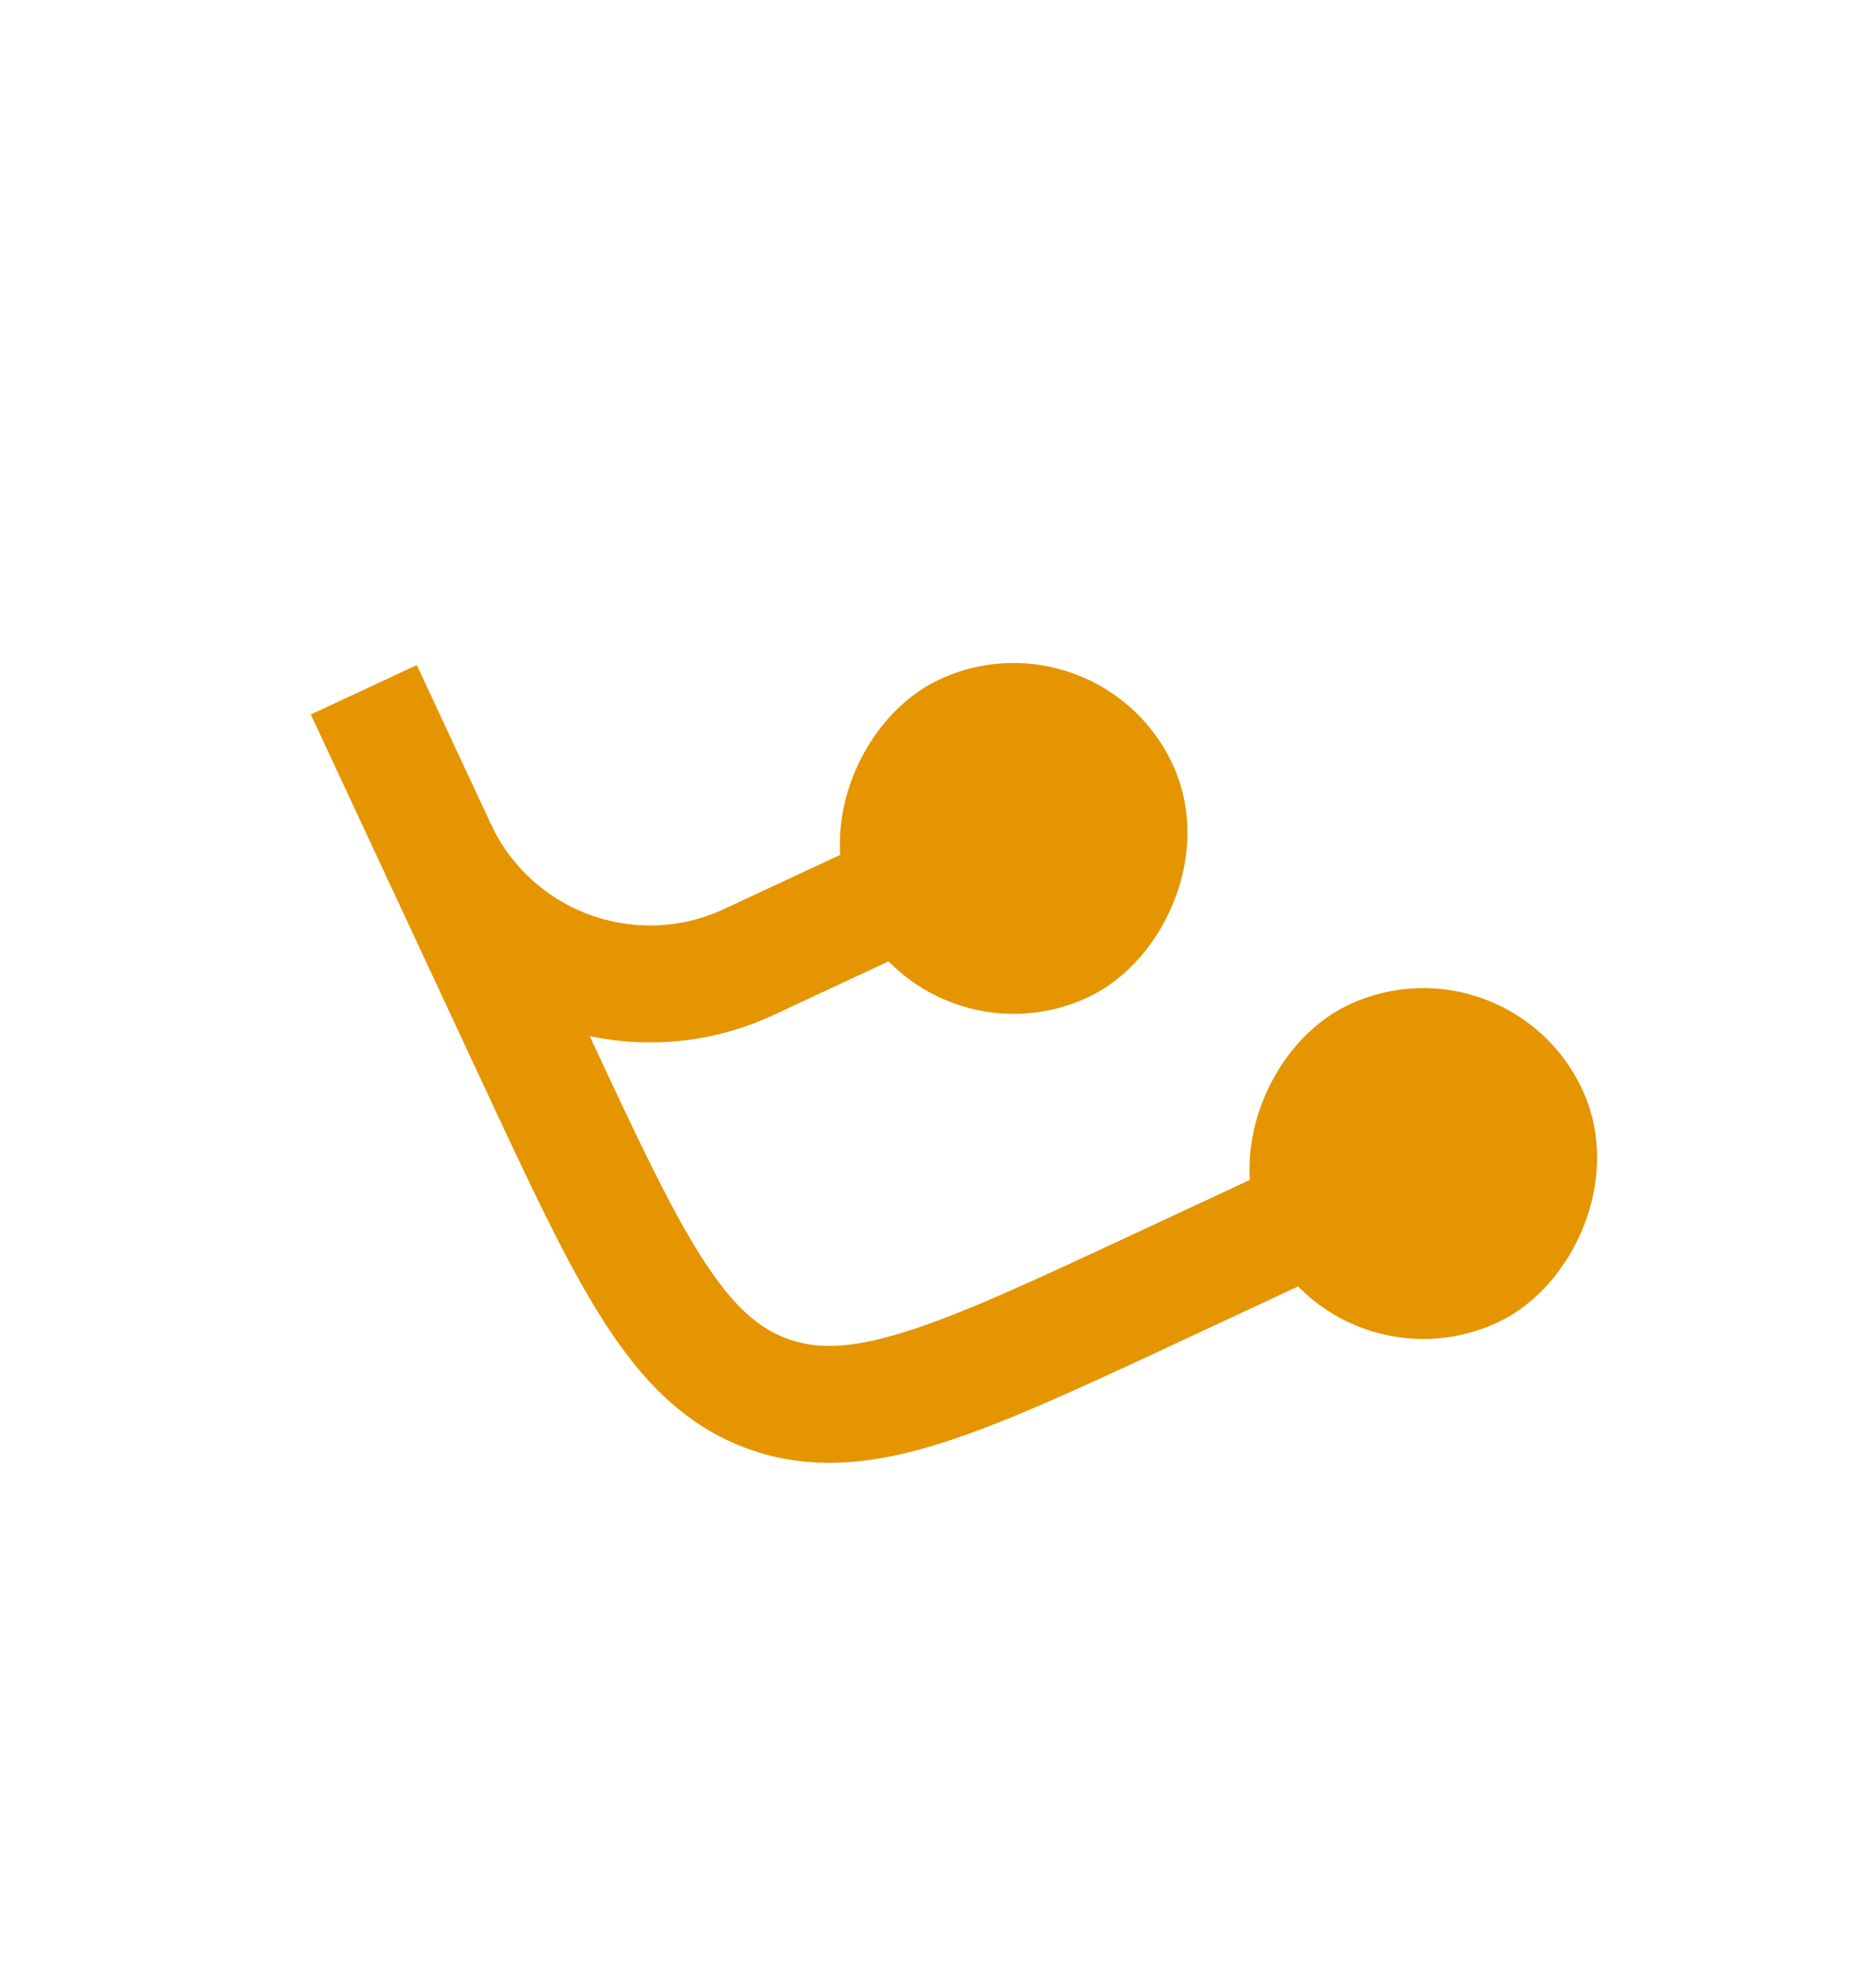 <svg width="16" height="17" viewBox="0 0 16 17" fill="none" xmlns="http://www.w3.org/2000/svg">
<rect x="9.152" y="5.84" width="2" height="2" rx="1" transform="rotate(65 9.152 5.84)" fill="#E59500" stroke="#E59500"/>
<rect x="12.655" y="8.62" width="2" height="2" rx="1" transform="rotate(65 12.655 8.62)" fill="#E59500" stroke="#E59500"/>
<path d="M3.111 5.898L4.59 9.071C5.387 10.78 5.786 11.634 6.564 11.917C7.343 12.201 8.197 11.802 9.906 11.005L11.266 10.371" stroke="#E59500"/>
<path d="M3.745 7.258V7.258C4.212 8.259 5.402 8.692 6.403 8.226L7.762 7.592" stroke="#E59500"/>
</svg>
